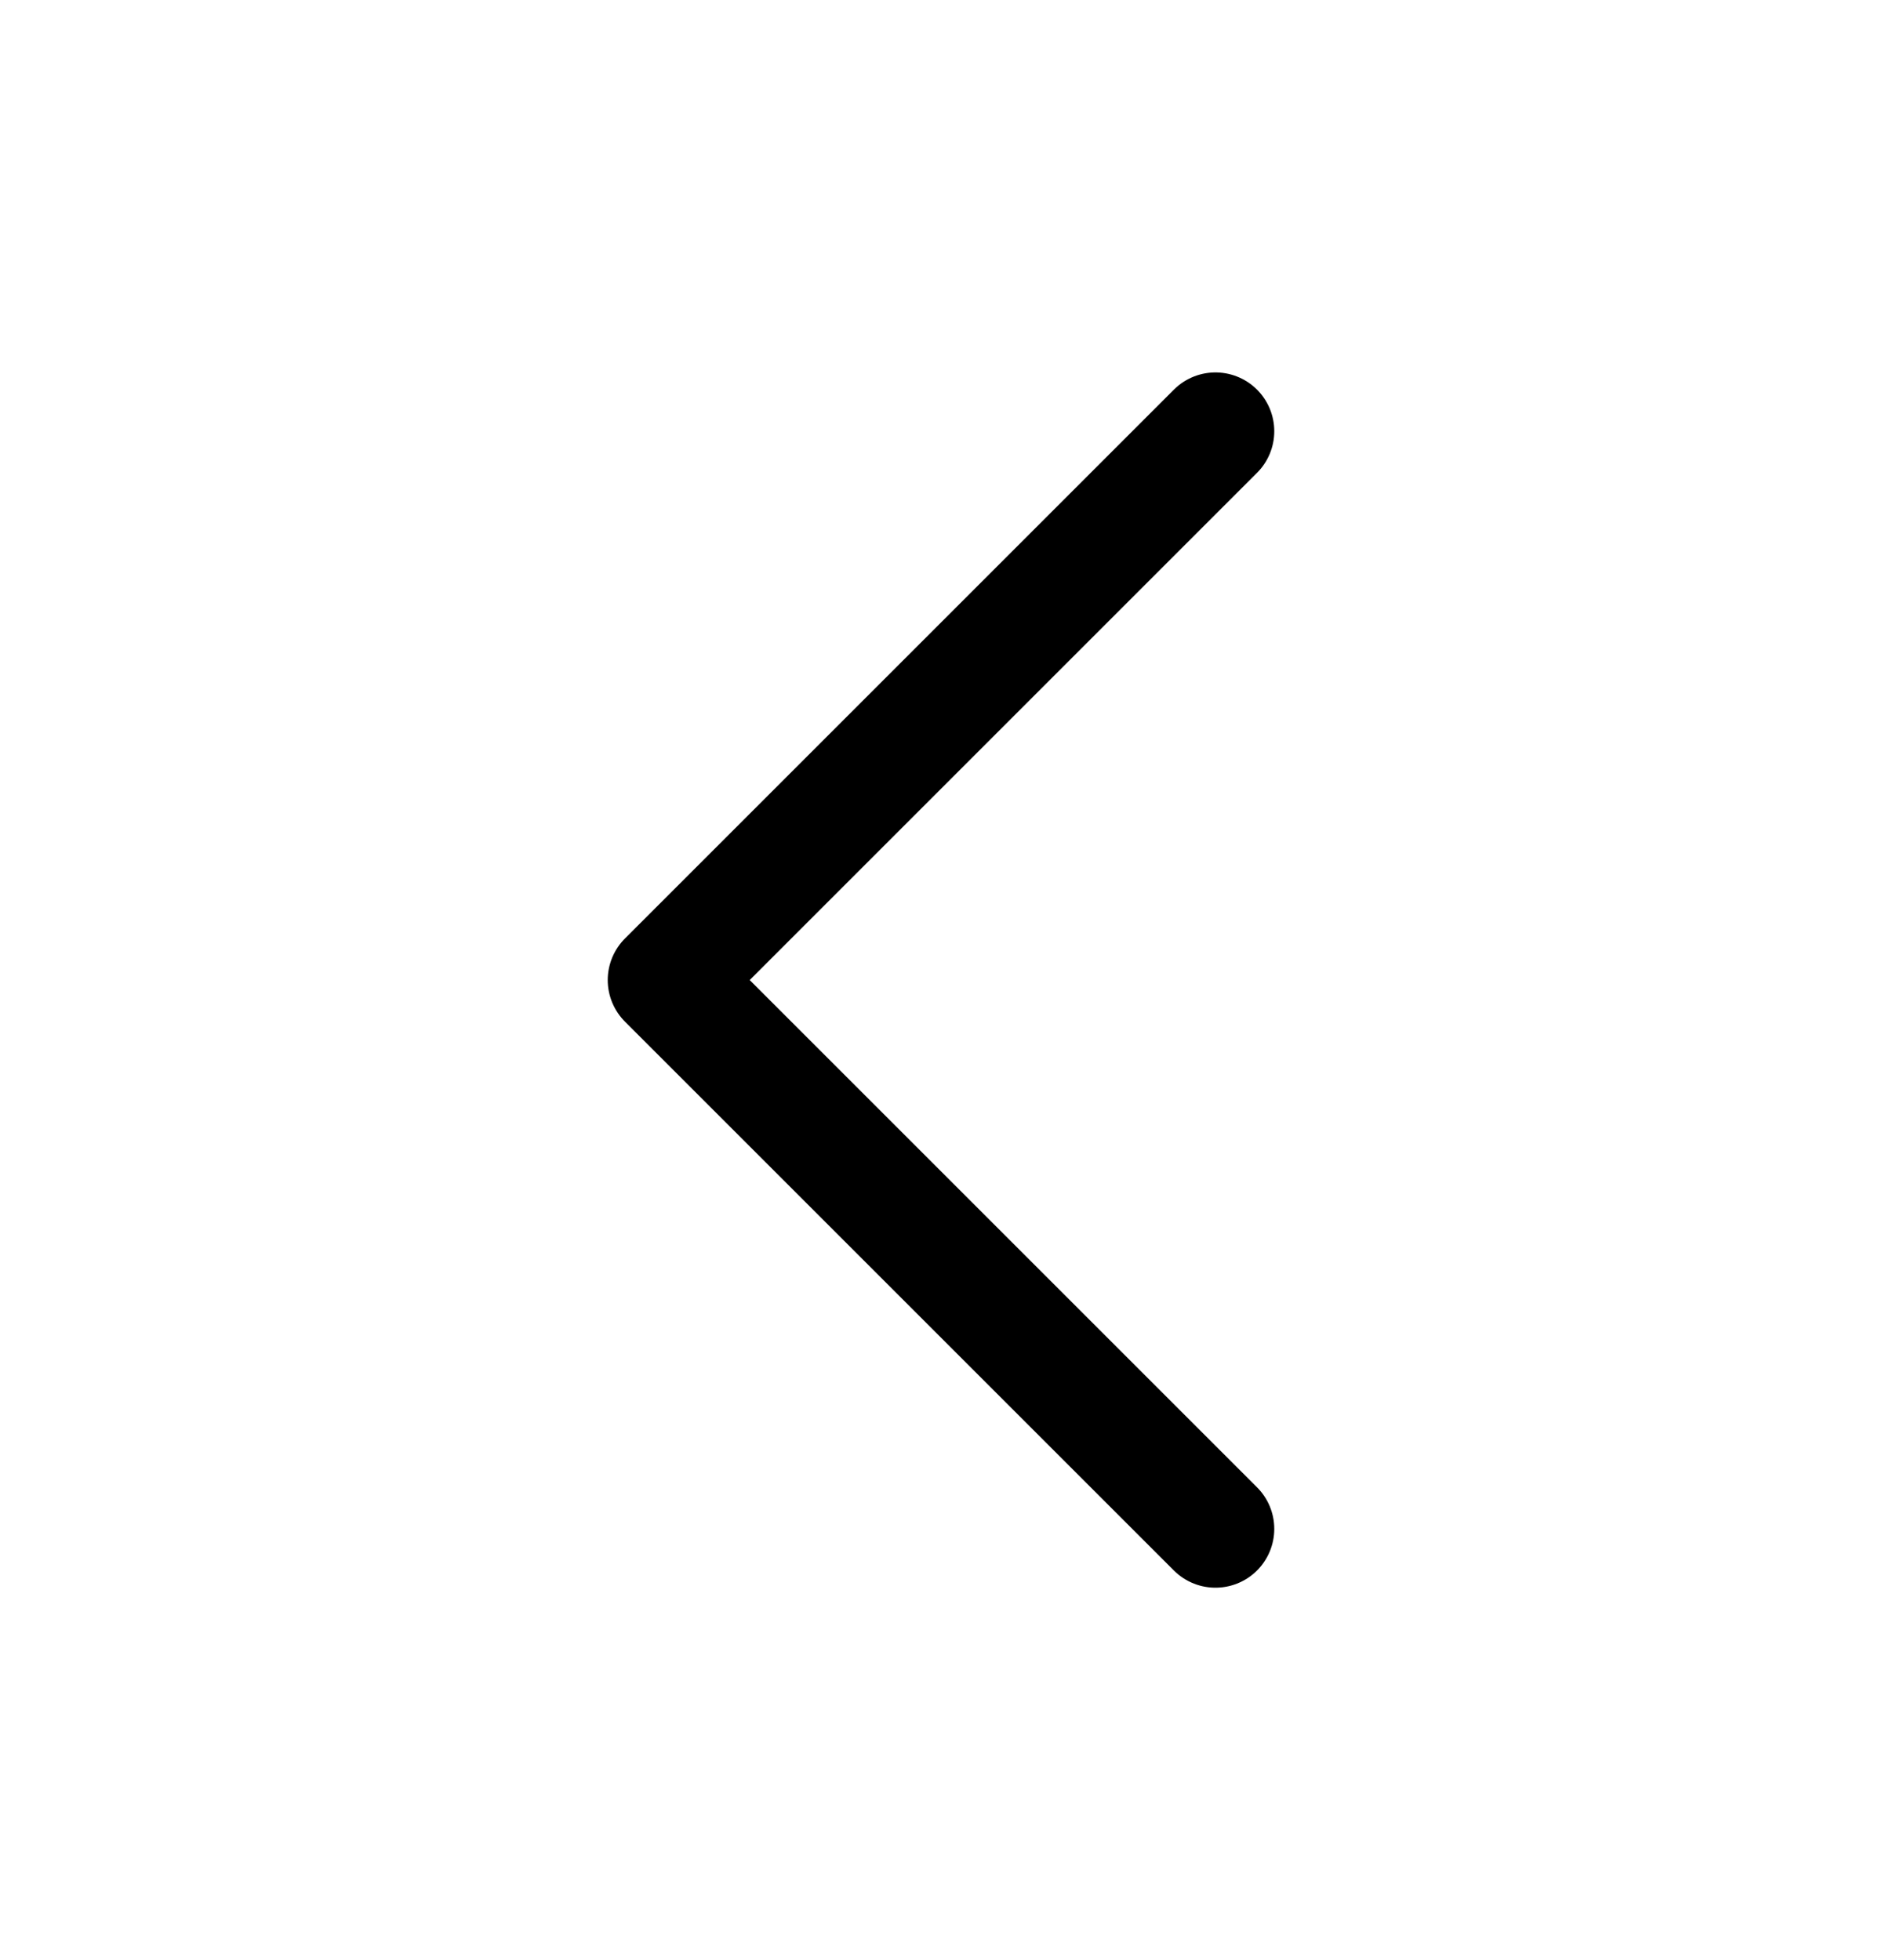 <svg width="24" height="25" viewBox="0 0 24 25" fill="none" xmlns="http://www.w3.org/2000/svg">
<path d="M15.5 19.5L8.5 12.5L15.5 5.5" stroke="black" stroke-width="1.5" stroke-linecap="round" stroke-linejoin="round"/>
</svg>
